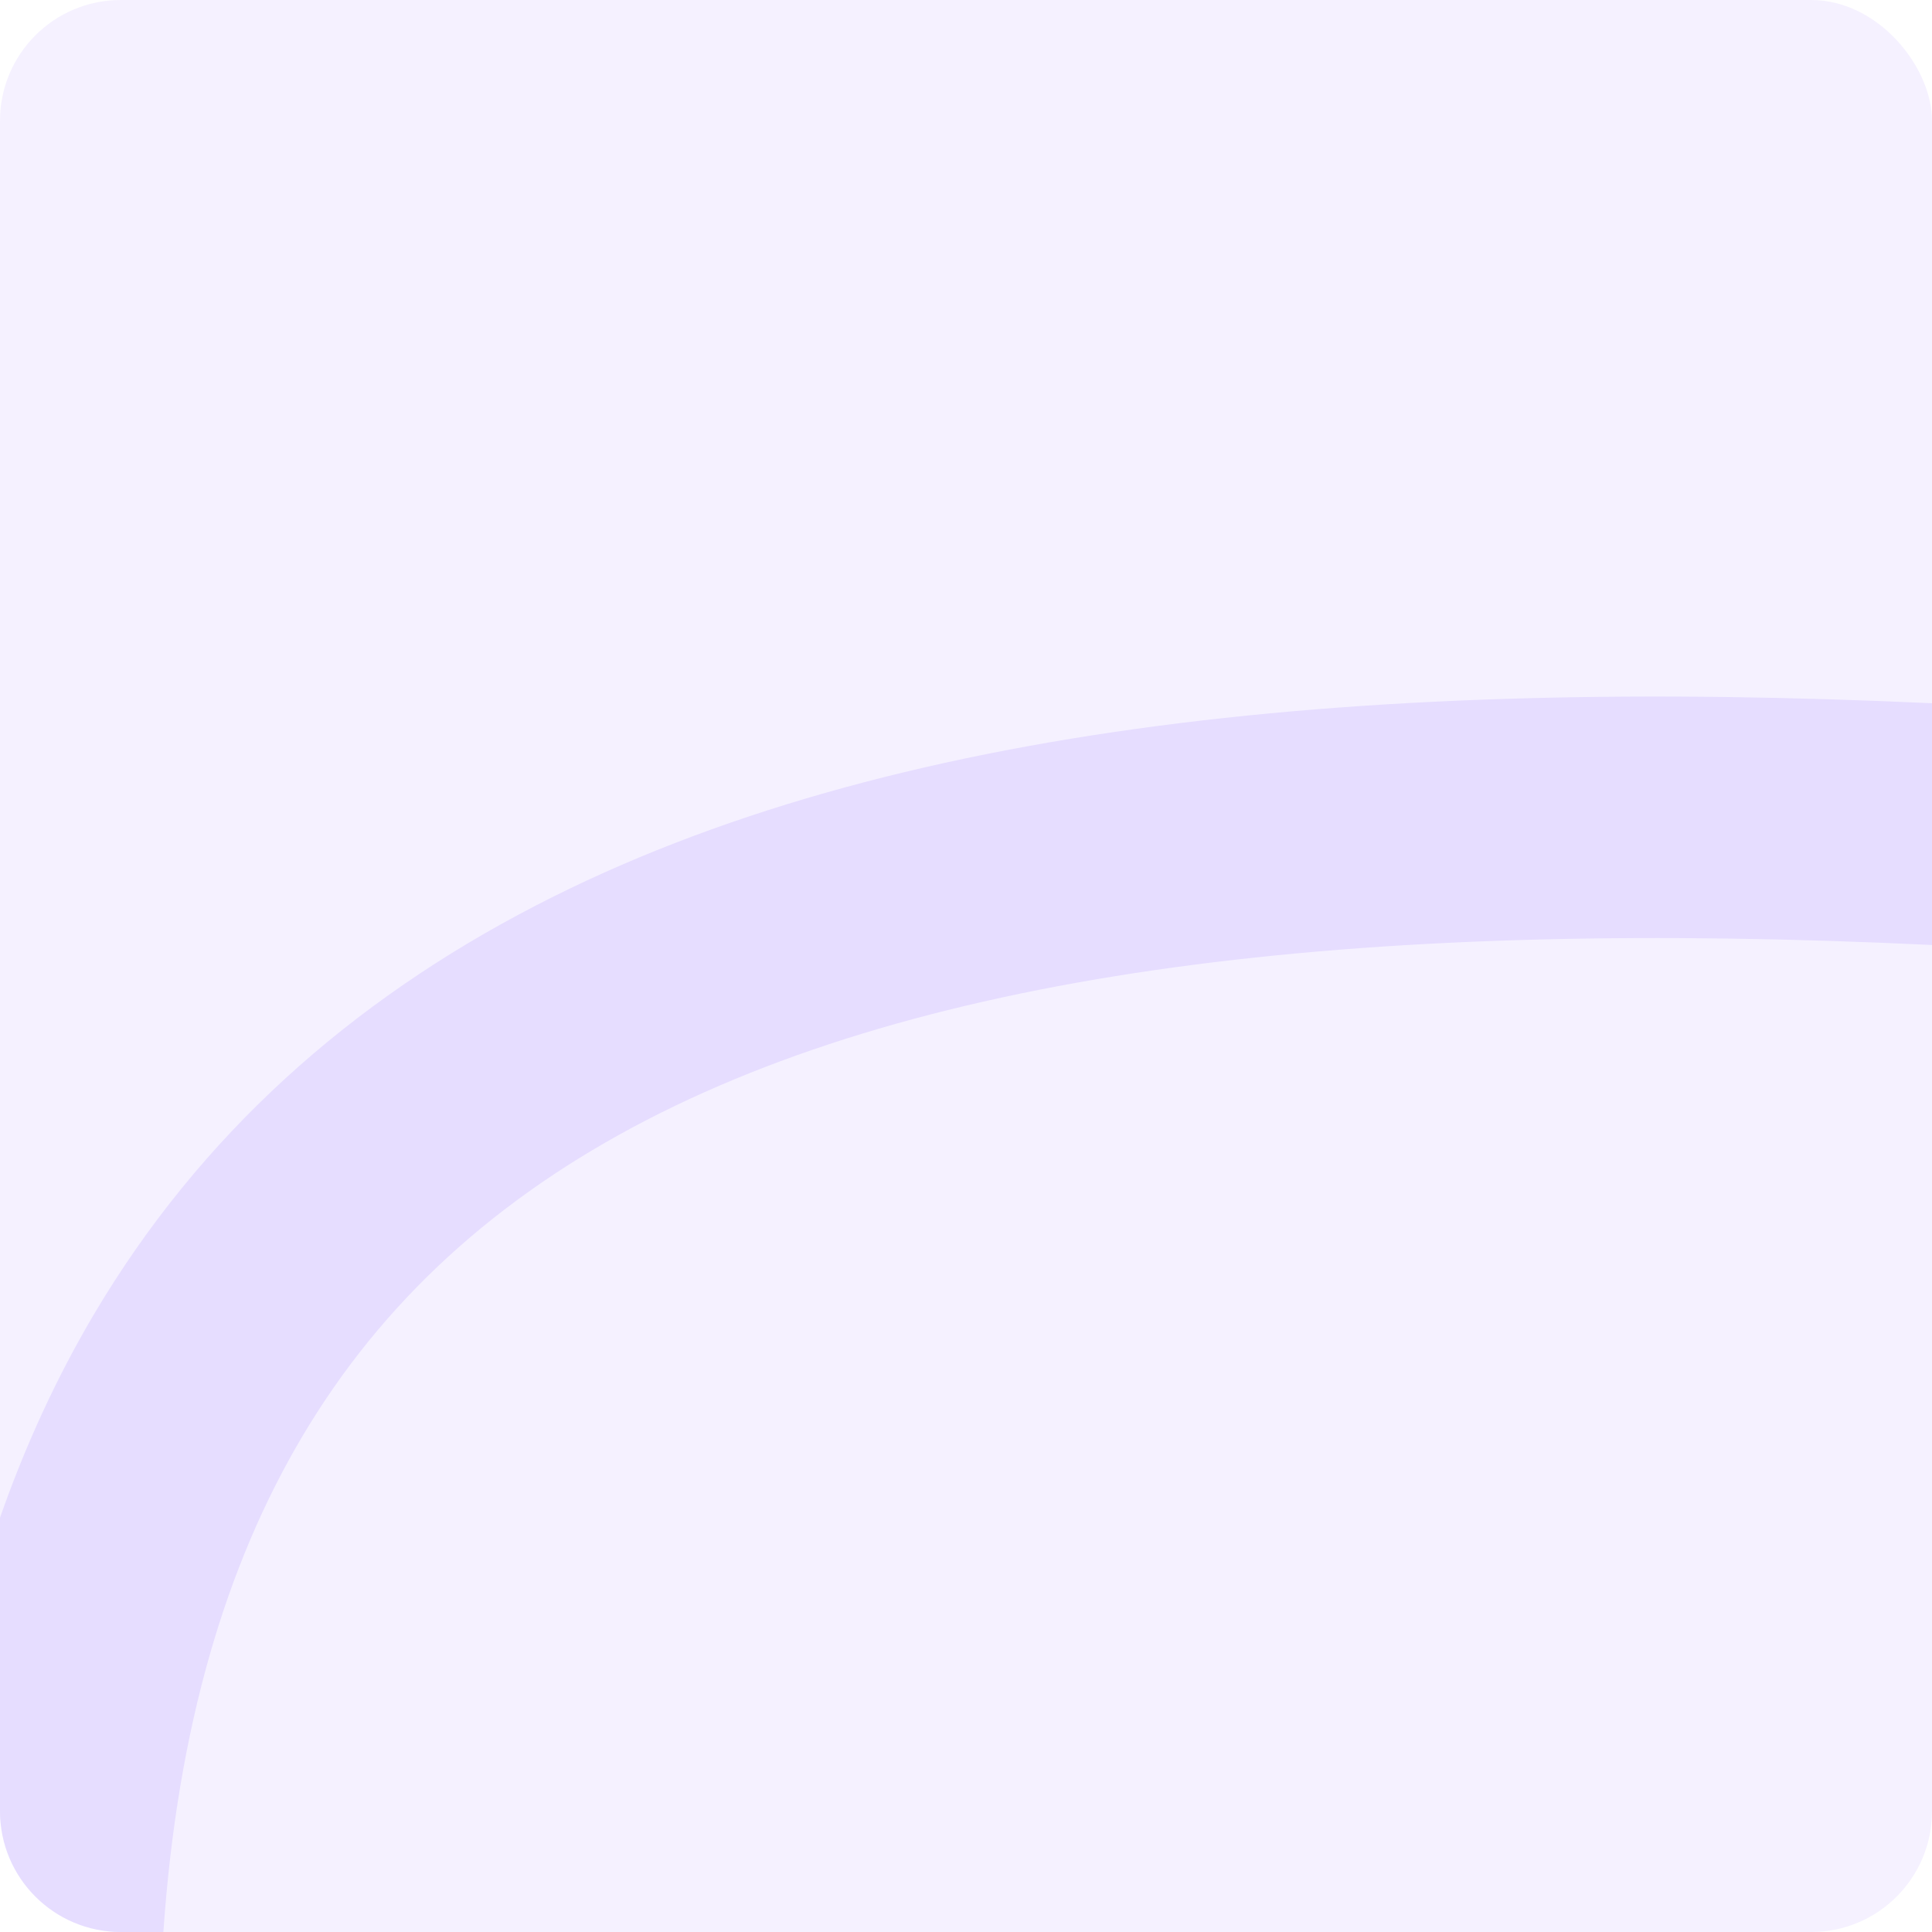 <svg xmlns="http://www.w3.org/2000/svg" fill="none" width="16" height="16" viewBox="0 0 16 16">
 <g clip-path="url(#clip0)">
  <rect fill="#E6DDFF" opacity=".4" width="16" height="16" rx="1"/>
  <path fill="#E6DDFF" fill-rule="evenodd" d="M16 7.826V5.824C16.128 5.83 16.257 5.836 16.386 5.843L16.281 7.84C16.187 7.835 16.093 7.83 16 7.826Z" clip-rule="evenodd"/>
  <path fill="#E6DDFF" d="M16 5.824C11.378 5.611 7.375 5.98 4.438 7.499C2.905 8.291 1.659 9.397 0.779 10.883C0.47 11.405 0.211 11.967 5.24521e-06 12.569V15C5.24521e-06 15.552 0.448 16 1 16H1.353C1.47 14.297 1.875 12.958 2.5 11.902C3.167 10.774 4.118 9.915 5.356 9.275C7.828 7.998 11.42 7.607 16 7.826V5.824Z"/>
 </g>
 <defs>
  <clipPath id="clip0">
   <rect fill="#fff" width="16" height="16"/>
  </clipPath>
 </defs>
</svg>
